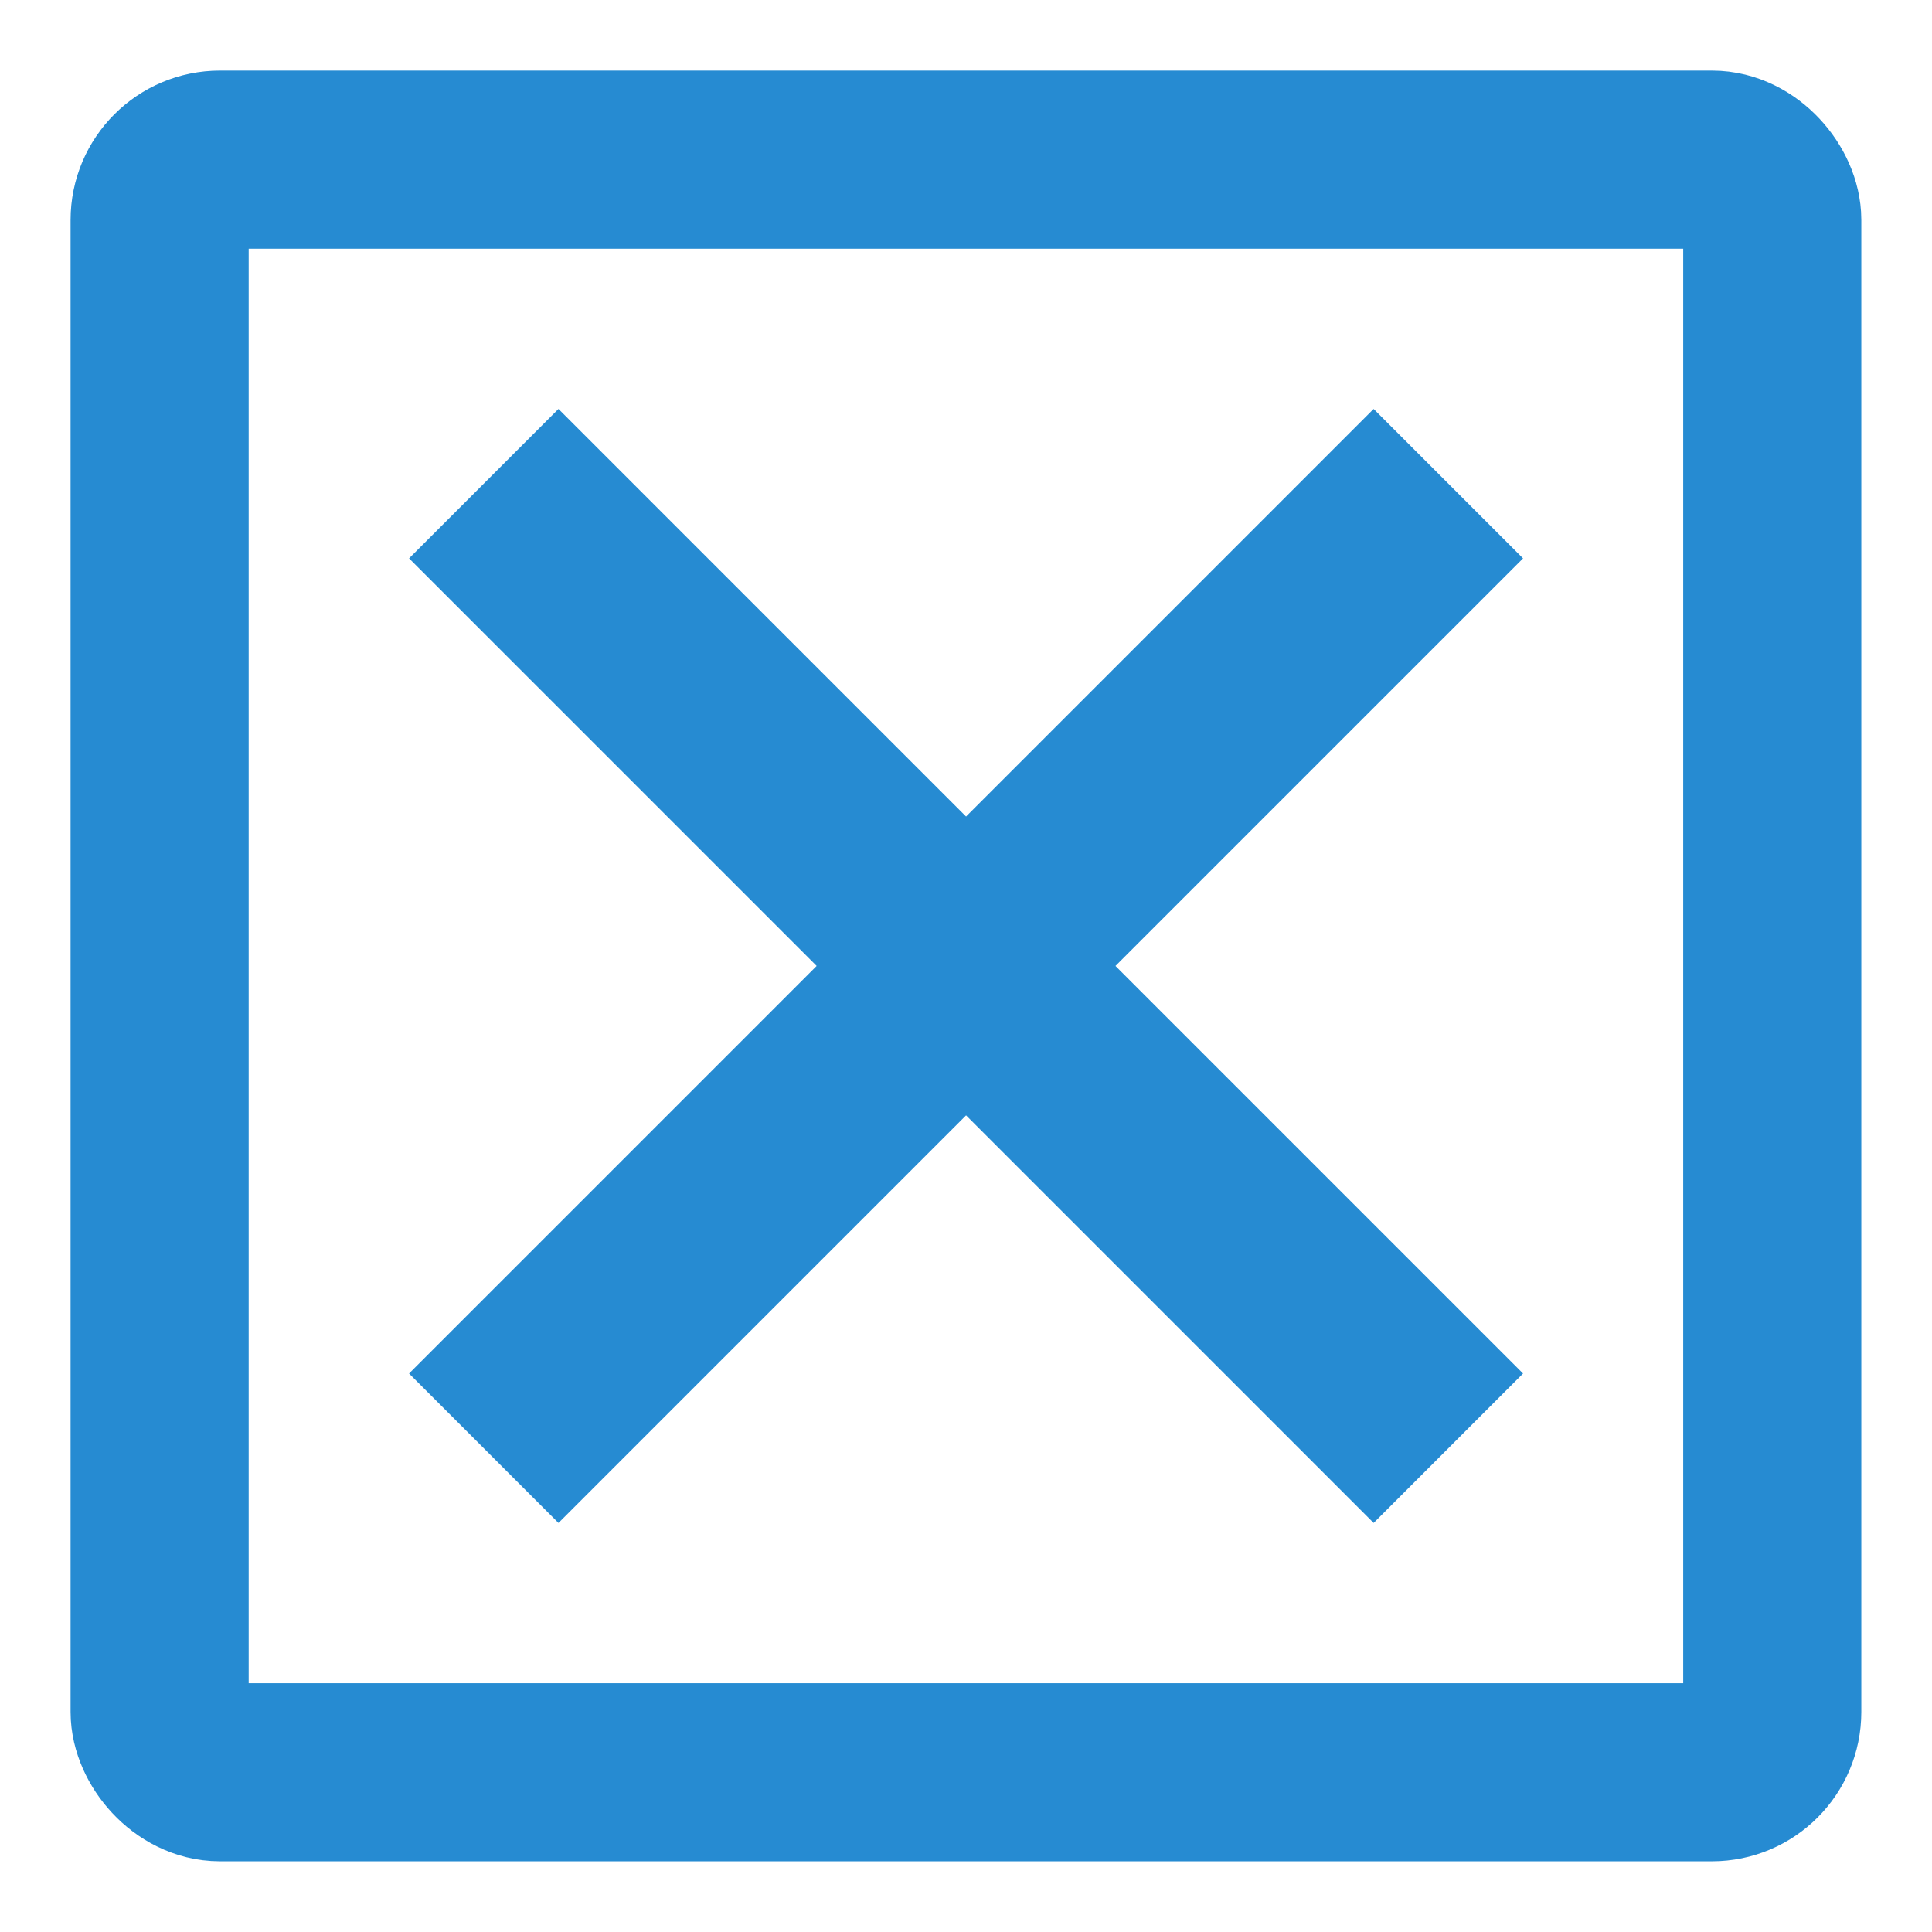 <!-- Created with Inkscape (http://www.inkscape.org/) --><svg xmlns:dc="http://purl.org/dc/elements/1.1/" xmlns:cc="http://creativecommons.org/ns#" xmlns:rdf="http://www.w3.org/1999/02/22-rdf-syntax-ns#" xmlns:svg="http://www.w3.org/2000/svg" xmlns="http://www.w3.org/2000/svg" xmlns:sodipodi="http://sodipodi.sourceforge.net/DTD/sodipodi-0.dtd" xmlns:inkscape="http://www.inkscape.org/namespaces/inkscape" width="64" height="64" viewBox="0 0 16.933 16.933" version="1.1" id="svg8" inkscape:version="0.92.3 (2405546, 2018-03-11)" sodipodi:docname="error.svg">
  <defs id="defs2"/>
  <sodipodi:namedview id="base" pagecolor="#ffffff" bordercolor="#666666" borderopacity="1.0" inkscape:pageopacity="0.0" inkscape:pageshadow="2" inkscape:zoom="15.125" inkscape:cx="32" inkscape:cy="32" inkscape:document-units="px" inkscape:current-layer="layer9" showgrid="true" units="px" inkscape:snap-global="false" inkscape:snap-bbox="true" inkscape:window-width="3840" inkscape:window-height="2066" inkscape:window-x="-11" inkscape:window-y="-11" inkscape:window-maximized="1">
    <inkscape:grid type="xygrid" id="grid4485"/>
  </sodipodi:namedview>
  <svg:g inkscape:label="error-enabled" inkscape:groupmode="layer" id="layer1" transform="translate(0,-280.067)" style="display:inline">
    <svg:rect style="opacity:1;vector-effect:none;fill:none;fill-opacity:1;stroke:#268bd2;stroke-width:1.561;stroke-linecap:round;stroke-linejoin:round;stroke-miterlimit:4;stroke-dasharray:none;stroke-dashoffset:0;stroke-opacity:1;marker:none" id="rect7886" width="14.134" height="14.134" x="1.399" y="281.466" rx="0.529" ry="0.529"/>
    <svg:path d="m 12.694,292.76 -8.454,-8.454 m 0,8.454 8.454,-8.454" style="display:inline;fill:none;fill-opacity:1;fill-rule:evenodd;stroke:#268bd2;stroke-width:1.852;stroke-linecap:butt;stroke-linejoin:miter;stroke-miterlimit:4;stroke-dasharray:none;stroke-opacity:1" id="path4204" inkscape:connector-curvature="0"/>
  </svg:g>
  </svg>